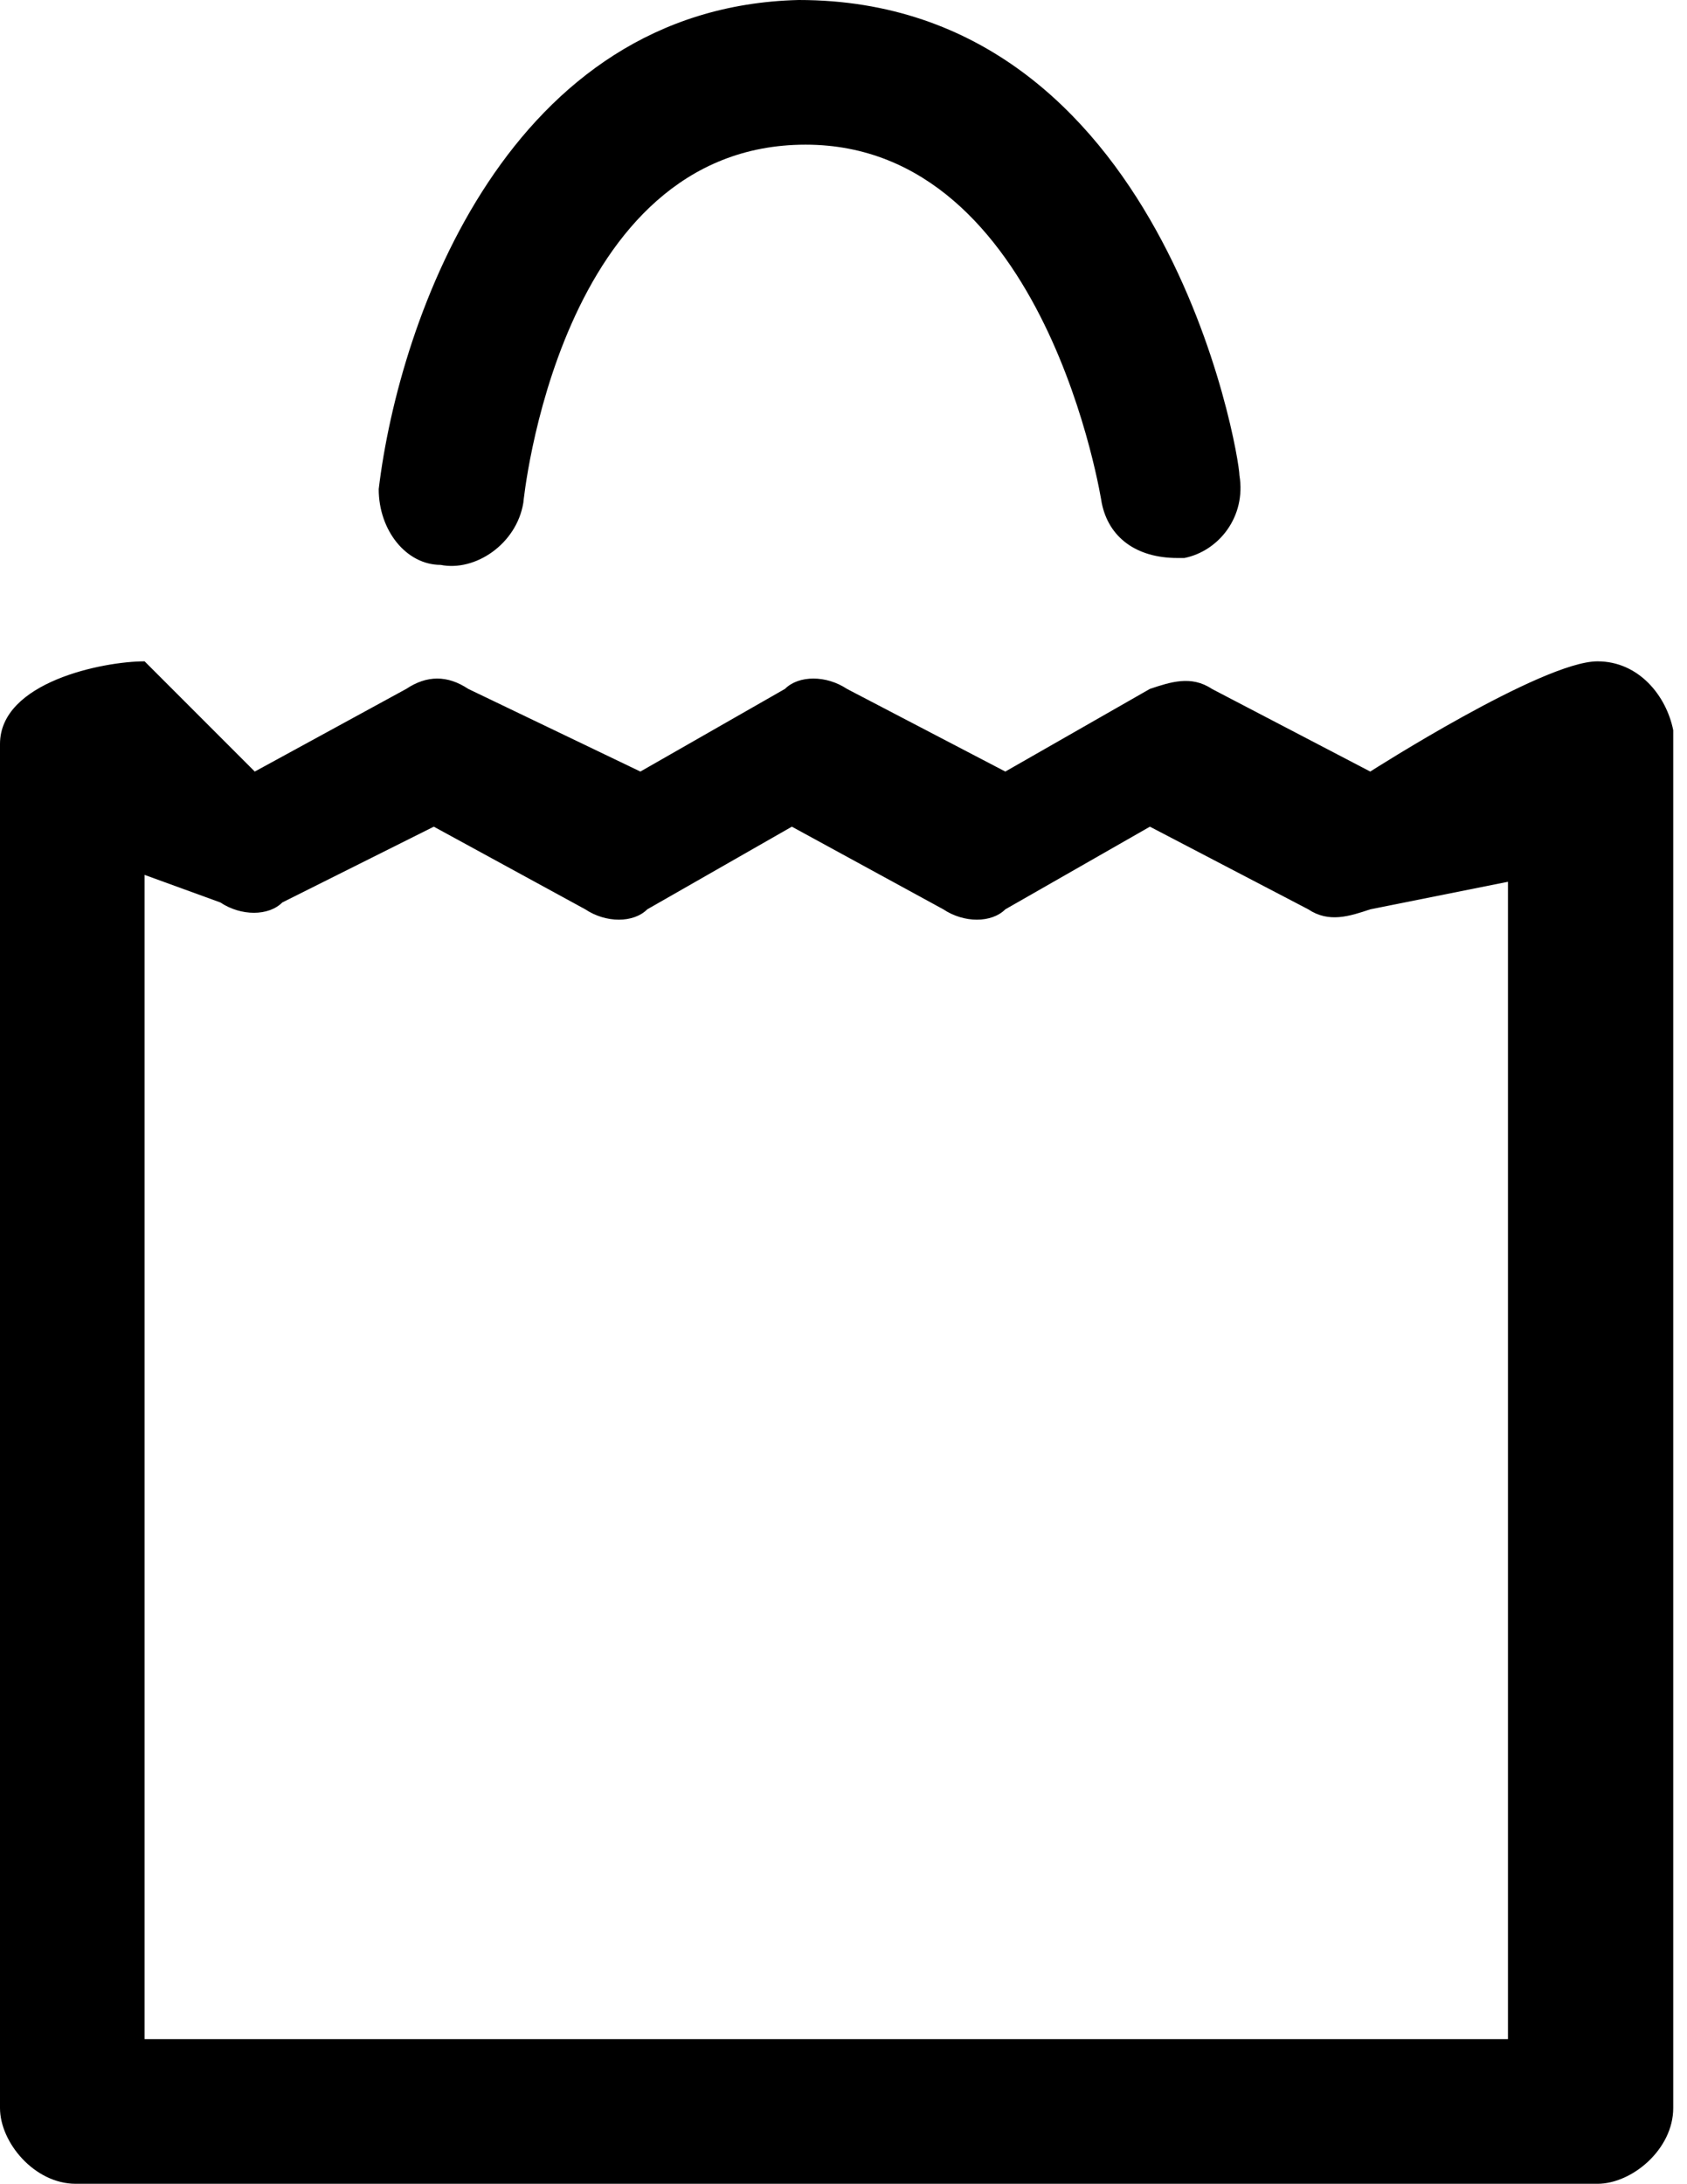 <?xml version="1.0" encoding="UTF-8" standalone="no"?>
<svg
   xmlns:dc="http://purl.org/dc/elements/1.1/"
   xmlns:cc="http://creativecommons.org/ns#"
   xmlns:rdf="http://www.w3.org/1999/02/22-rdf-syntax-ns#"
   xmlns:svg="http://www.w3.org/2000/svg"
   xmlns="http://www.w3.org/2000/svg"
   height="31.7"
   width="24.5"
   aria-labelledby="checkout-bag-fkw"
   xml:space="preserve"
   enable-background="new 0 0 45 31.7"
   viewBox="0 0 24.5 31.7"
   y="0px"
   x="0px"
   id="Layer_1"
   version="1.1"><title id="checkout-bag-fkw">checkout bag</title><defs
     id="defs6" /><path
     d="m 23.2,9.6 c -0.8,0 -3.3,1.6 -3.3,1.6 L 17.6,10 c -0.3,-0.2 -0.6,-0.1 -0.9,0 L 14.6,11.2 12.3,10 c -0.3,-0.2 -0.7,-0.2 -0.9,0 L 9.3,11.2 6.8,10 c -0.3,-0.2 -0.6,-0.2 -0.9,0 L 3.7,11.2 2.1,9.6 c -0.6,0 -2.1,0.3 -2.1,1.2 l 0,19.8 c 0,0.5 0.5,1.1 1.1,1.1 l 22.1,0 c 0.5,0 1.1,-0.5 1.1,-1.1 l 0,-20 c -0.1,-0.5 -0.5,-1 -1.1,-1 z m -1.1,20 -20,0 0,-16.9 1.1,0.4 c 0.3,0.2 0.7,0.2 0.9,0 l 2.2,-1.1 2.2,1.2 c 0.3,0.2 0.7,0.2 0.9,0 l 2.1,-1.2 2.2,1.2 c 0.3,0.2 0.7,0.2 0.9,0 l 2.1,-1.2 2.3,1.2 c 0.3,0.2 0.6,0.1 0.9,0 l 2,-0.4 0,16.8 z M 6.4,8.2 c 0.5,0.1 1.1,-0.3 1.2,-0.9 0,0 0.5,-5.2 4.1,-5.2 3.5,0 4.3,5.2 4.3,5.2 0.1,0.5 0.5,0.8 1.1,0.8 l 0.1,0 c 0.5,-0.1 0.9,-0.6 0.8,-1.2 l 0,0 C 18,6.6 16.9,-7.6293945e-7 11.6,-7.6293945e-7 7.4,0.1 5.8,4.6 5.5,7.1 c 0,0.6 0.4,1.1 0.9,1.1 z"
     id="bag" /></svg>
